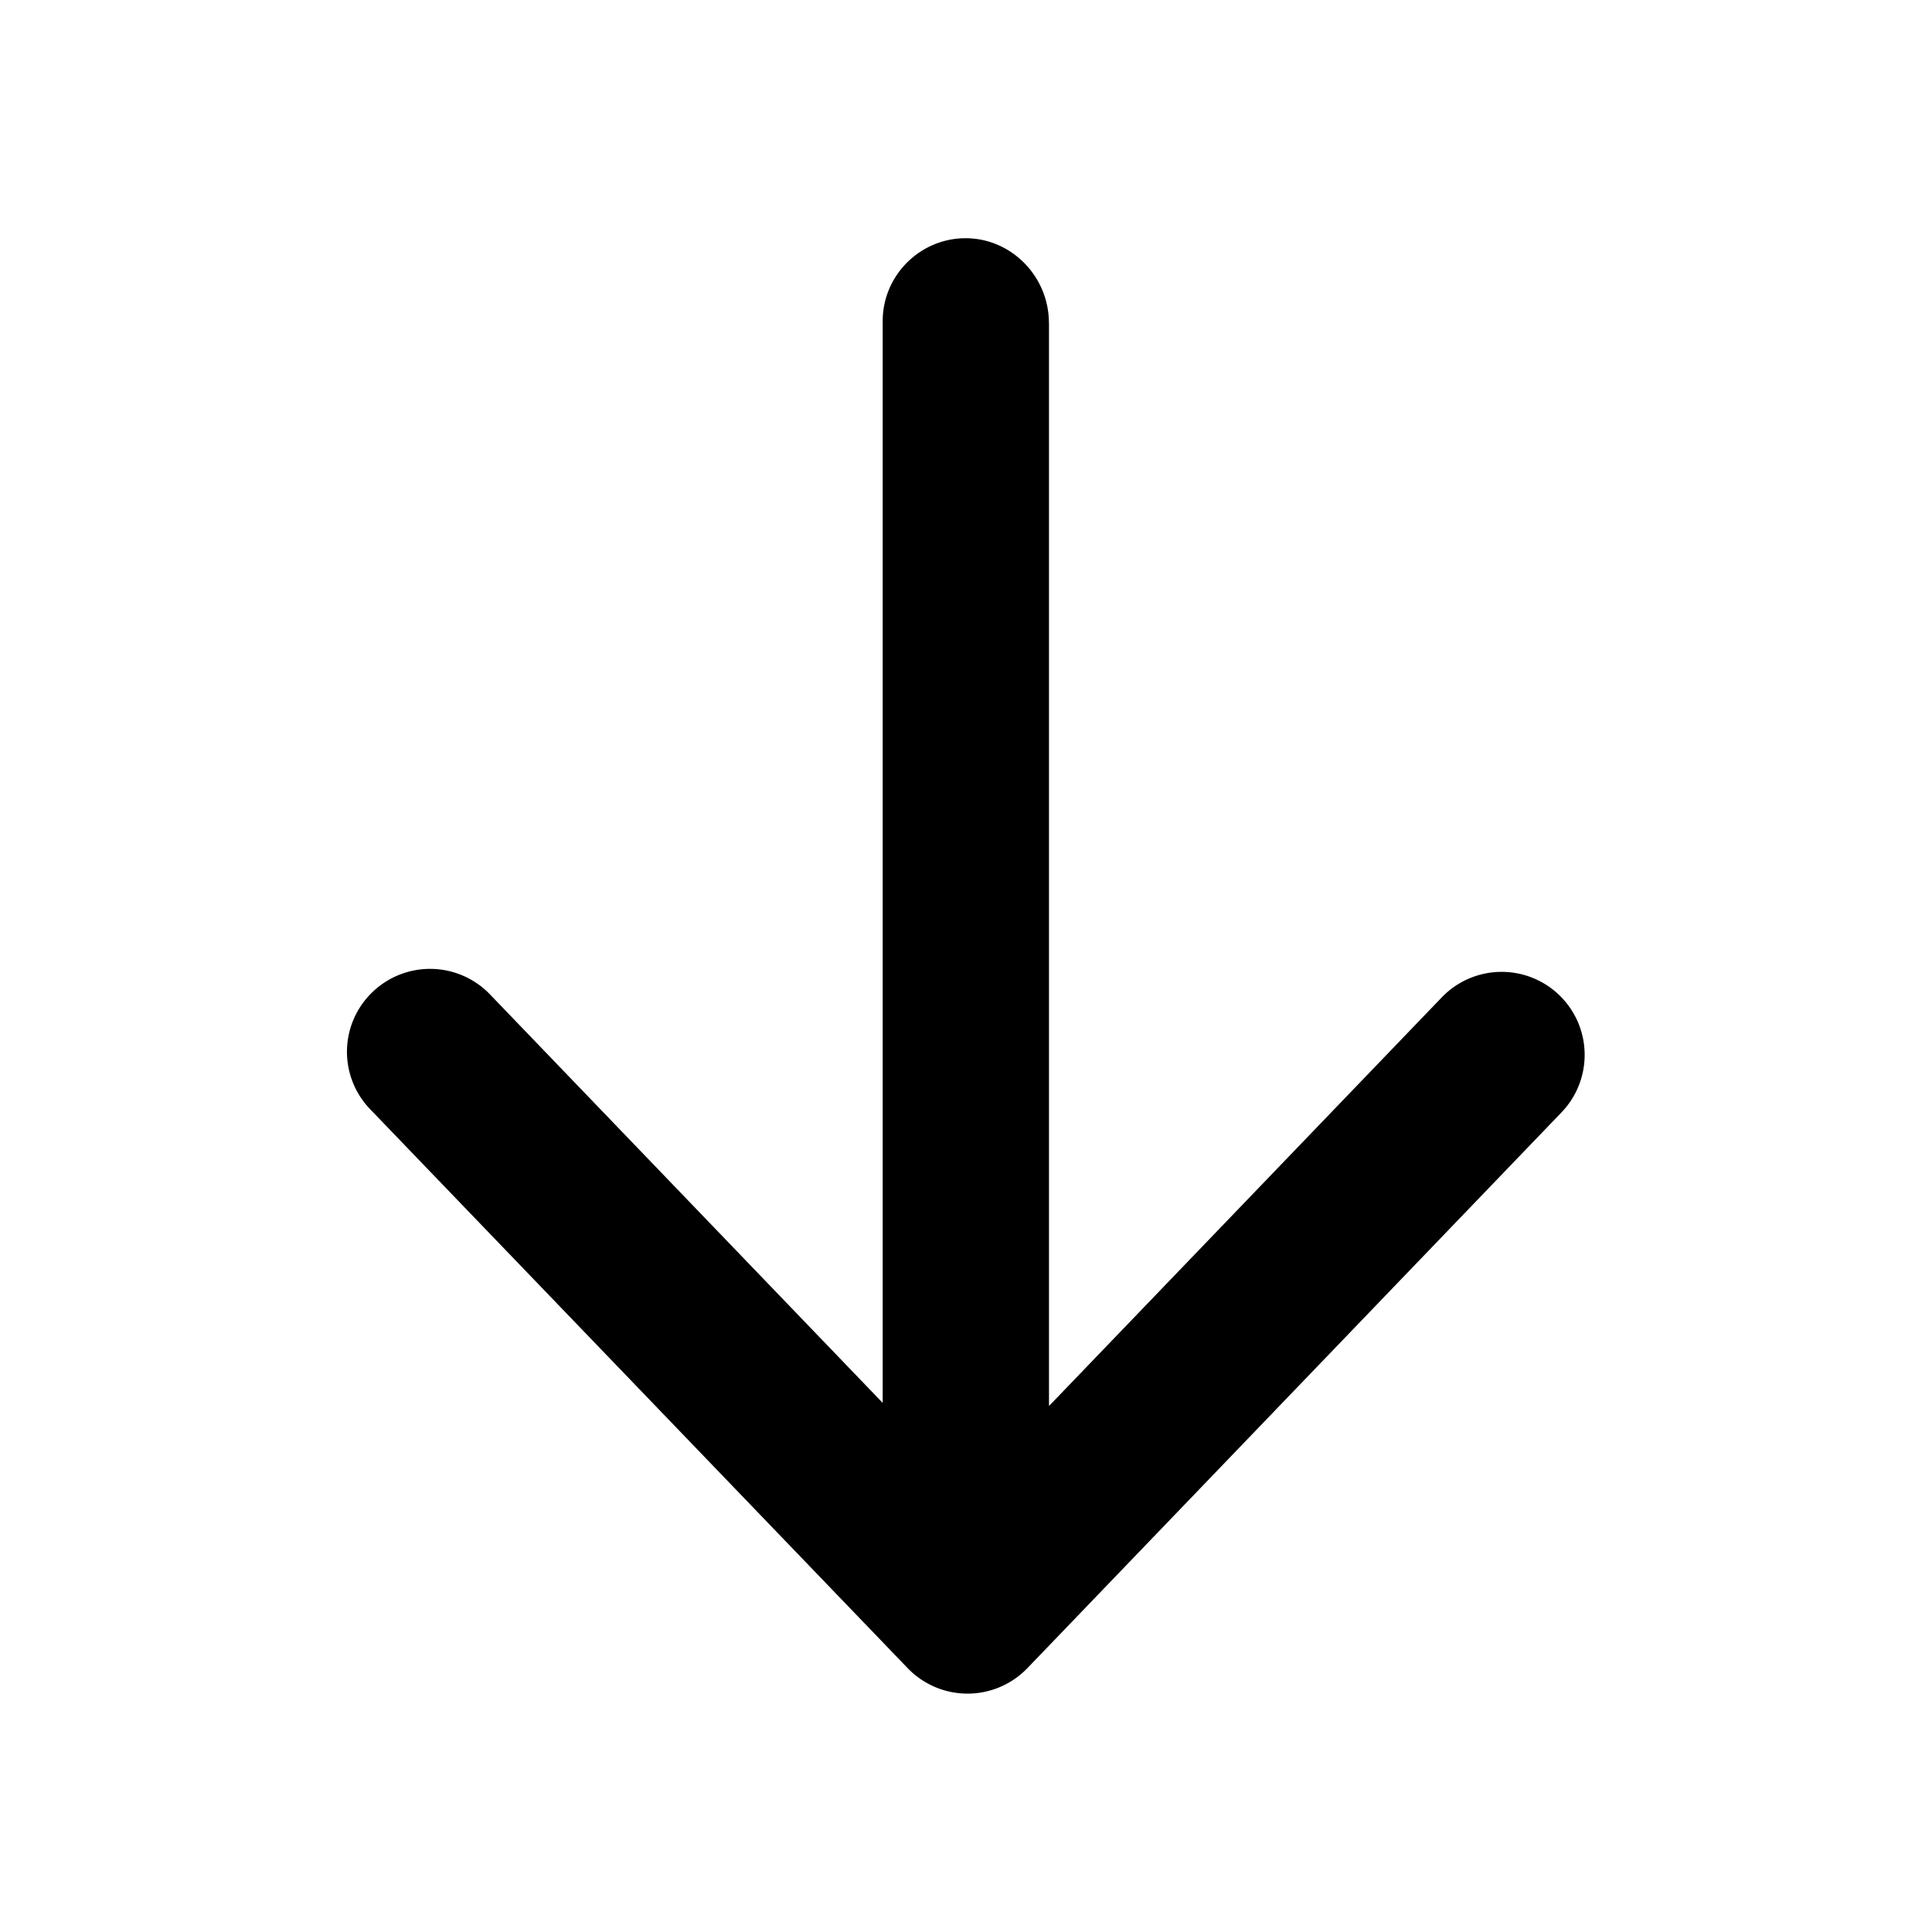 <?xml version="1.0" standalone="no"?><!DOCTYPE svg PUBLIC "-//W3C//DTD SVG 1.1//EN"
        "http://www.w3.org/Graphics/SVG/1.1/DTD/svg11.dtd">
<svg t="1699438223525" class="icon" viewBox="0 0 1024 1024" version="1.1" xmlns="http://www.w3.org/2000/svg" p-id="5286"
     xmlns:xlink="http://www.w3.org/1999/xlink" width="200" height="200">
    <path d="M555.989 171.221v573.696c0 0.085 0.213 0.171 0.213 0.085l208-216.405a43.947 43.947 0 1 1 63.403 61.013l-283.093 294.571a44.032 44.032 0 0 1-63.403 0L196.267 587.989a43.819 43.819 0 0 1 1.195-62.208 44.032 44.032 0 0 1 62.208 1.237l208 216.363c0.085 0.128 0.171 0 0.171-0.085V170.24c0-23.381 18.347-42.496 41.301-43.904 25.6-1.493 46.805 19.413 46.805 44.885z"
          fill="#000000" p-id="5287"></path>
</svg>